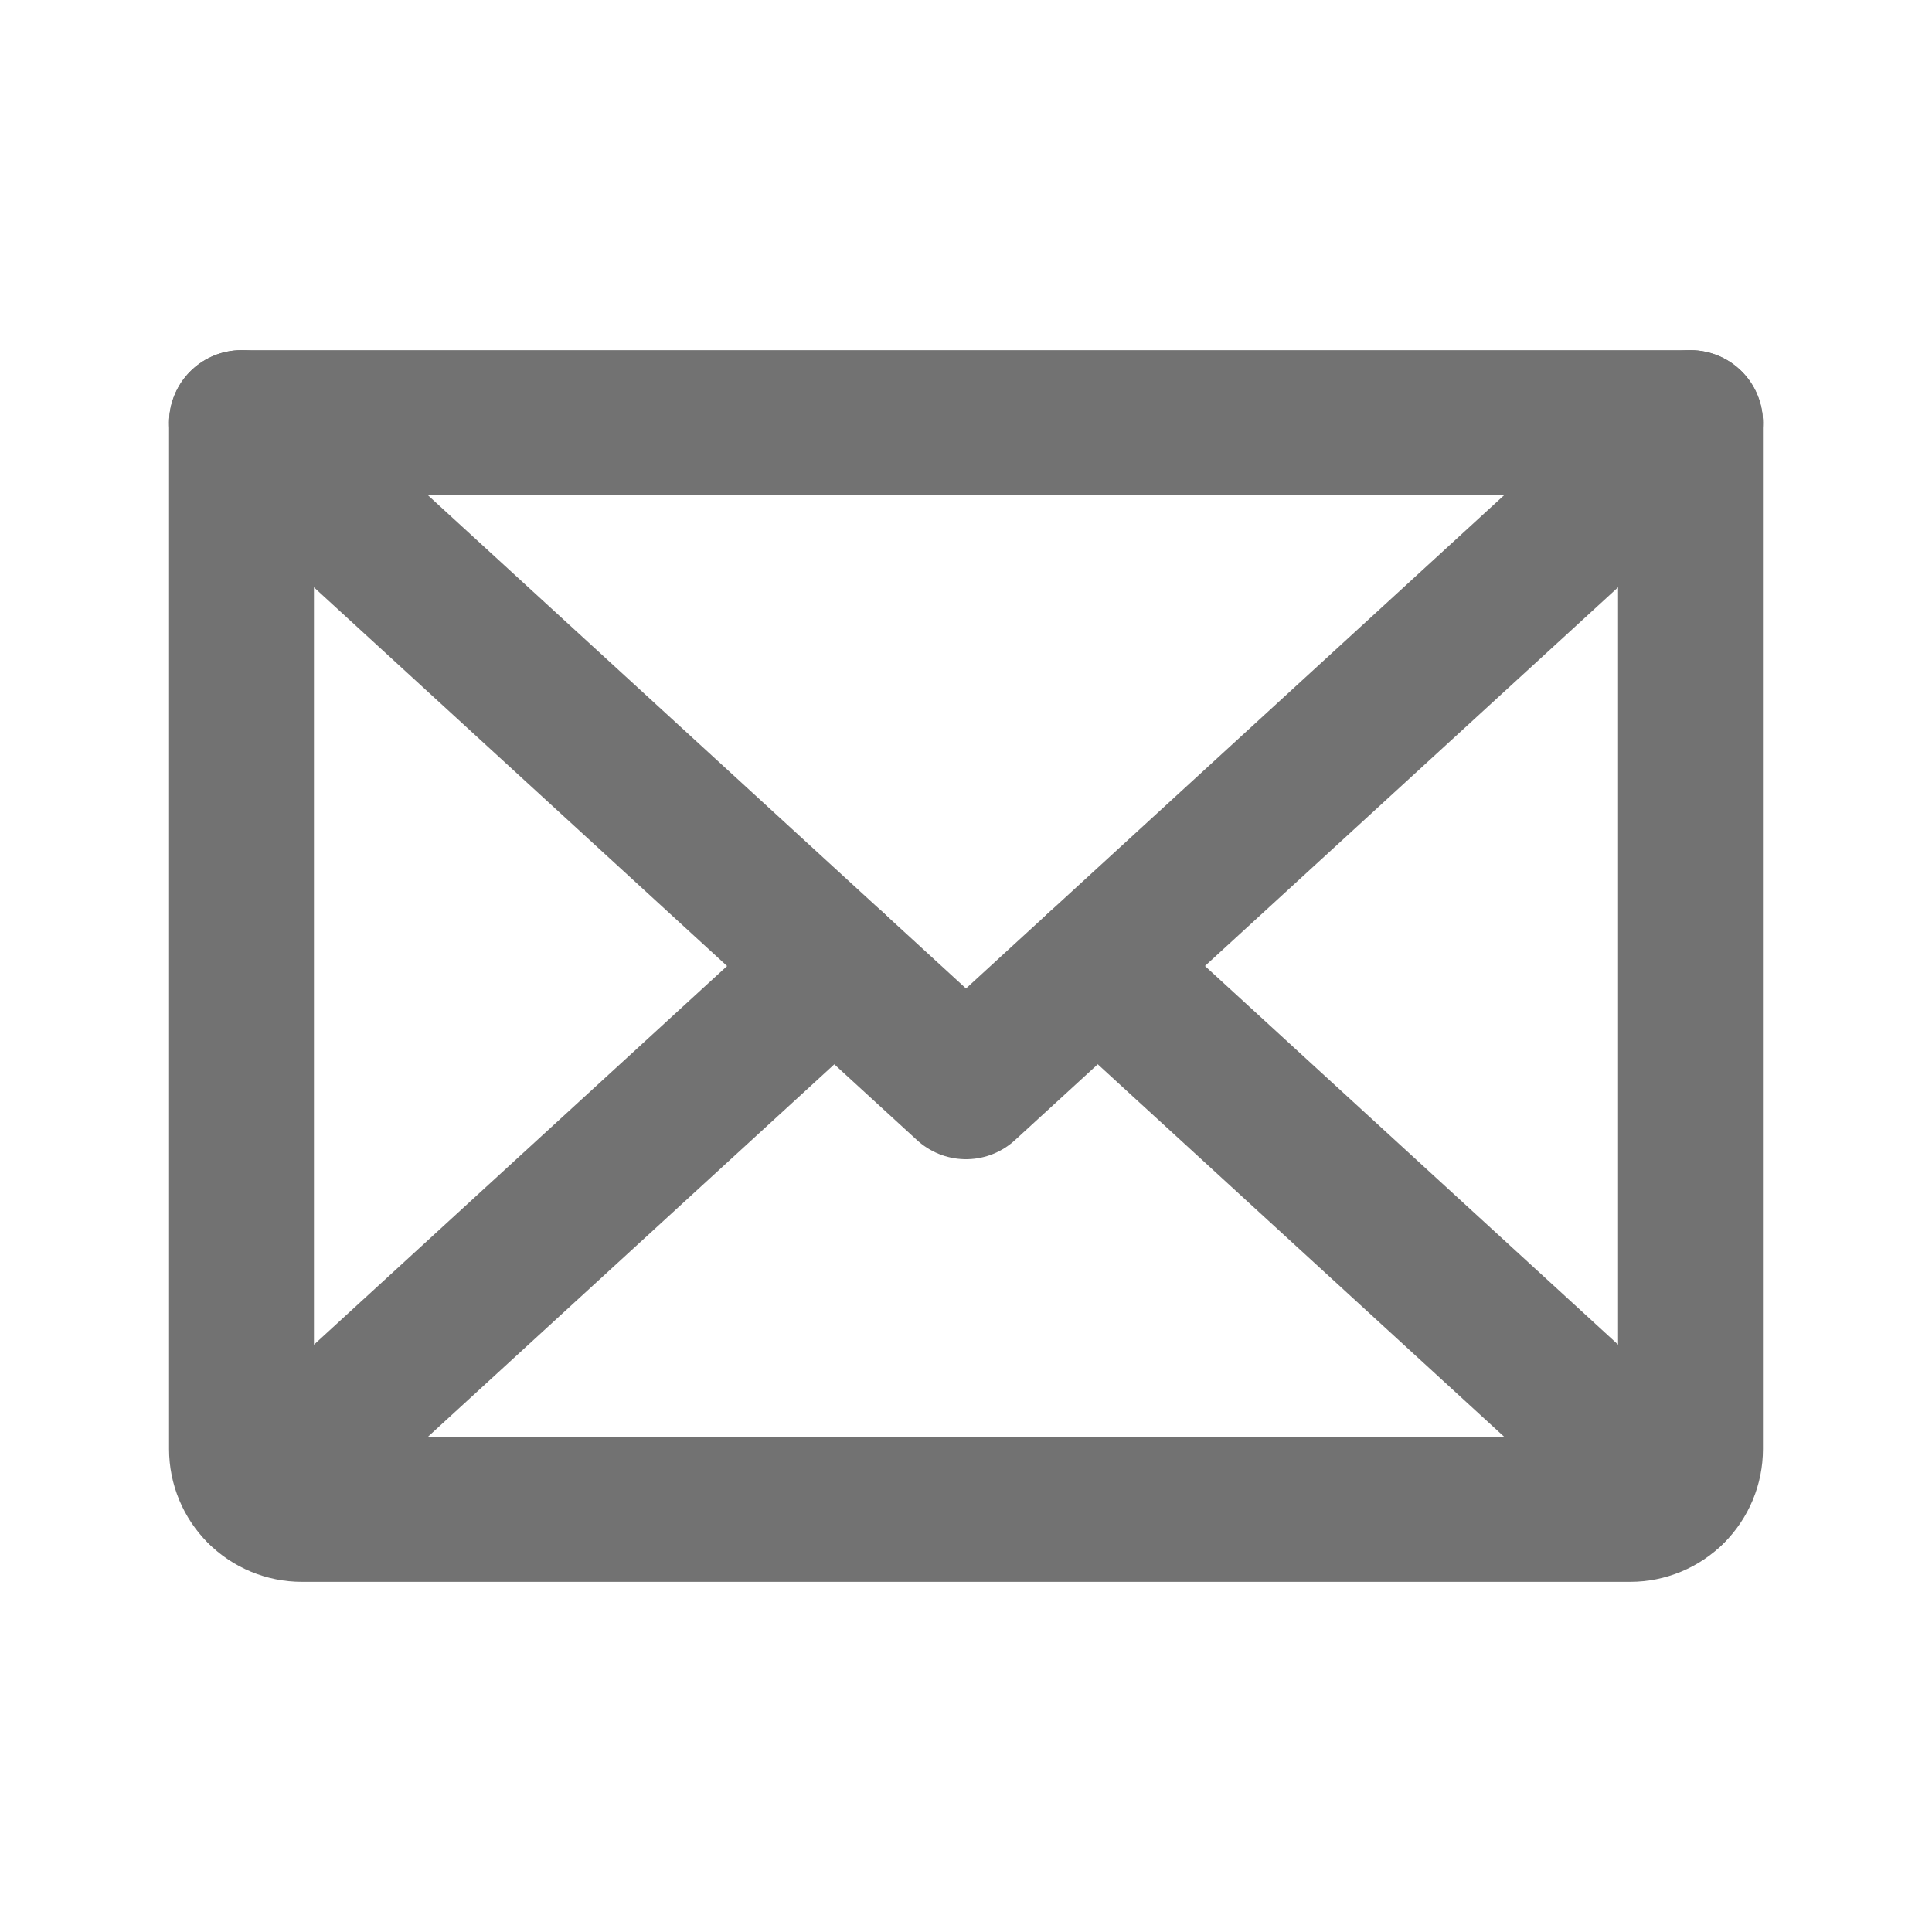 <svg width="20" height="20" viewBox="0 0 20 20" fill="none" xmlns="http://www.w3.org/2000/svg">
<path d="M17.5 4.375L10 11.25L2.5 4.375" stroke="#727272" stroke-width="1.5" stroke-linecap="round" stroke-linejoin="round"/>
<path d="M2.5 4.375H17.5V15C17.5 15.166 17.434 15.325 17.317 15.442C17.2 15.559 17.041 15.625 16.875 15.625H3.125C2.959 15.625 2.8 15.559 2.683 15.442C2.566 15.325 2.5 15.166 2.5 15V4.375Z" stroke="#727272" stroke-width="1.5" stroke-linecap="round" stroke-linejoin="round"/>
<path d="M8.637 10L2.693 15.448" stroke="#727272" stroke-width="1.5" stroke-linecap="round" stroke-linejoin="round"/>
<path d="M17.308 15.448L11.364 10" stroke="#727272" stroke-width="1.5" stroke-linecap="round" stroke-linejoin="round"/>
</svg>
